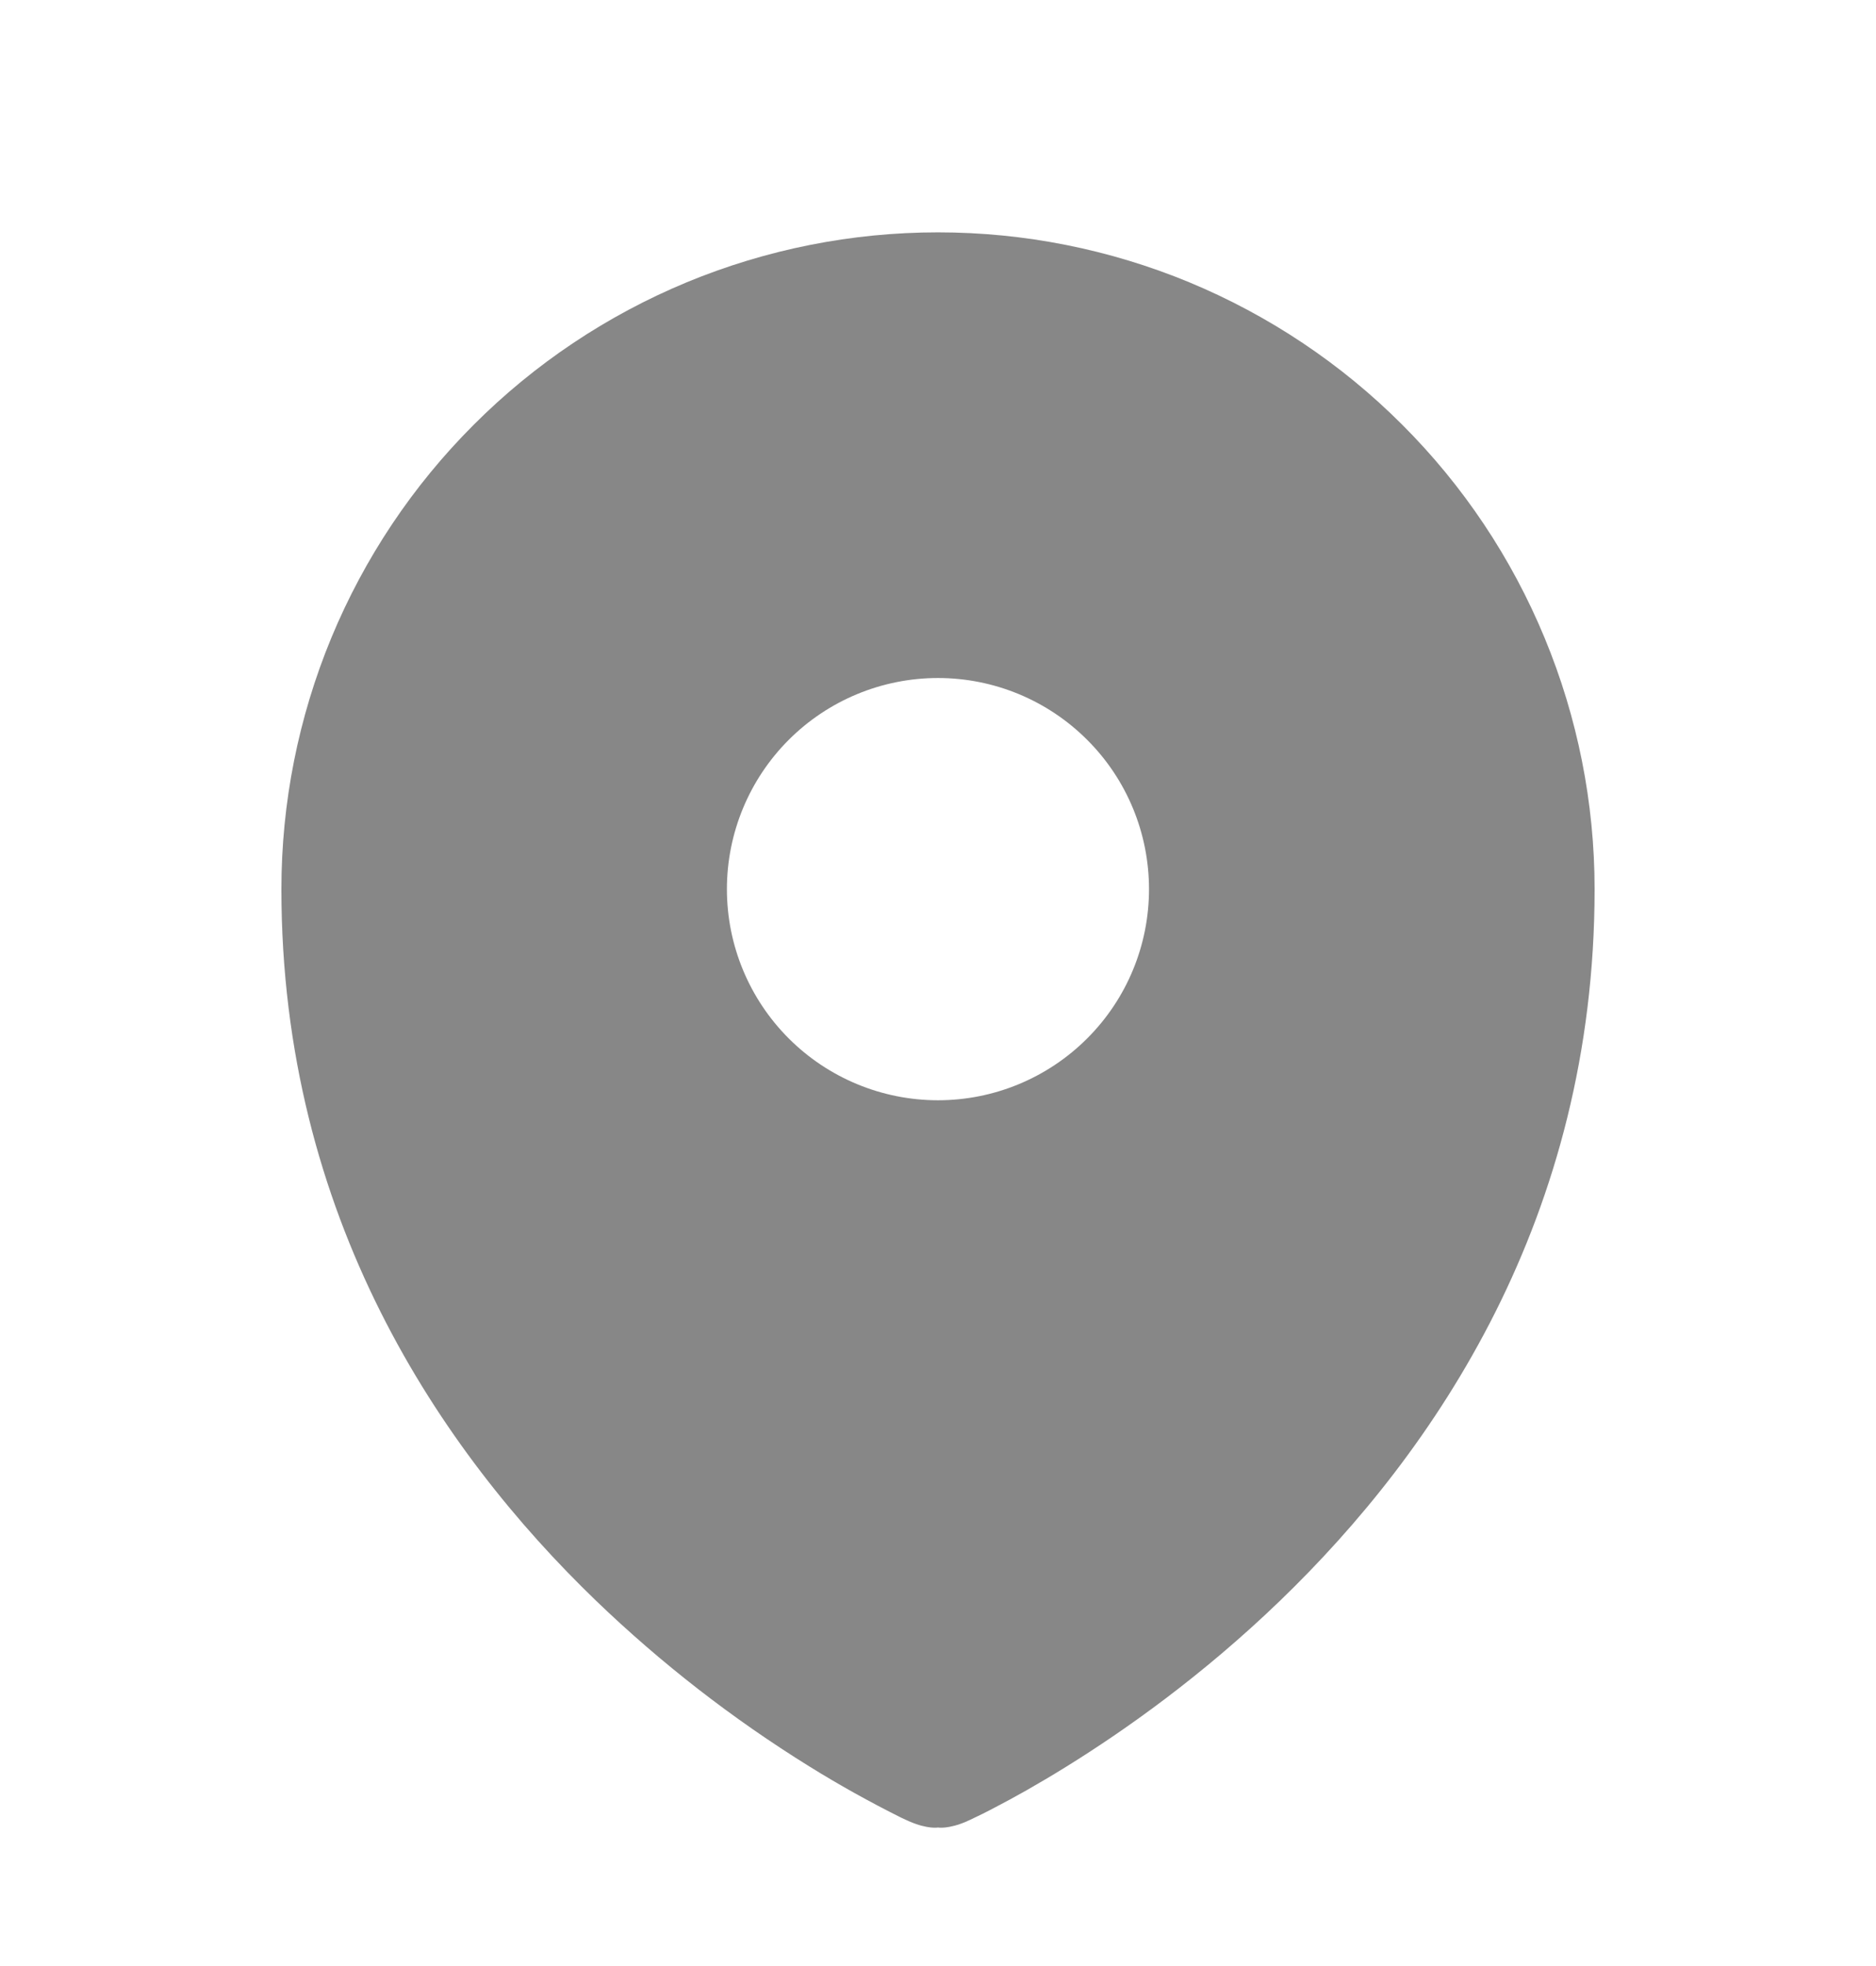 <svg width="21" height="22" viewBox="0 0 21 22" fill="none" xmlns="http://www.w3.org/2000/svg">
<path fill-rule="evenodd" clip-rule="evenodd" d="M10.174 20.38L10.178 20.381C10.384 20.471 10.5 20.45 10.5 20.45C10.5 20.45 10.615 20.471 10.823 20.381L10.825 20.38L10.832 20.376L10.851 20.368C10.95 20.322 11.049 20.273 11.146 20.221C11.341 20.12 11.614 19.969 11.941 19.766C12.591 19.363 13.458 18.752 14.328 17.913C16.067 16.237 17.85 13.618 17.85 9.95C17.85 8.985 17.66 8.029 17.29 7.137C16.921 6.245 16.38 5.435 15.697 4.753C15.015 4.07 14.204 3.529 13.313 3.159C12.421 2.79 11.465 2.6 10.5 2.6C9.535 2.6 8.579 2.79 7.687 3.159C6.795 3.529 5.985 4.07 5.303 4.753C4.62 5.435 4.079 6.245 3.709 7.137C3.34 8.029 3.15 8.985 3.15 9.95C3.15 13.617 4.933 16.237 6.673 17.913C7.401 18.613 8.201 19.234 9.059 19.766C9.392 19.973 9.734 20.163 10.084 20.338L10.149 20.368L10.168 20.376L10.174 20.38ZM10.5 12.312C11.127 12.312 11.727 12.063 12.17 11.62C12.614 11.177 12.862 10.576 12.862 9.95C12.862 9.323 12.614 8.722 12.17 8.279C11.727 7.836 11.127 7.587 10.5 7.587C9.873 7.587 9.272 7.836 8.829 8.279C8.386 8.722 8.137 9.323 8.137 9.95C8.137 10.576 8.386 11.177 8.829 11.62C9.272 12.063 9.873 12.312 10.5 12.312Z" fill="#383838" fill-opacity="0.6"/>
</svg>
